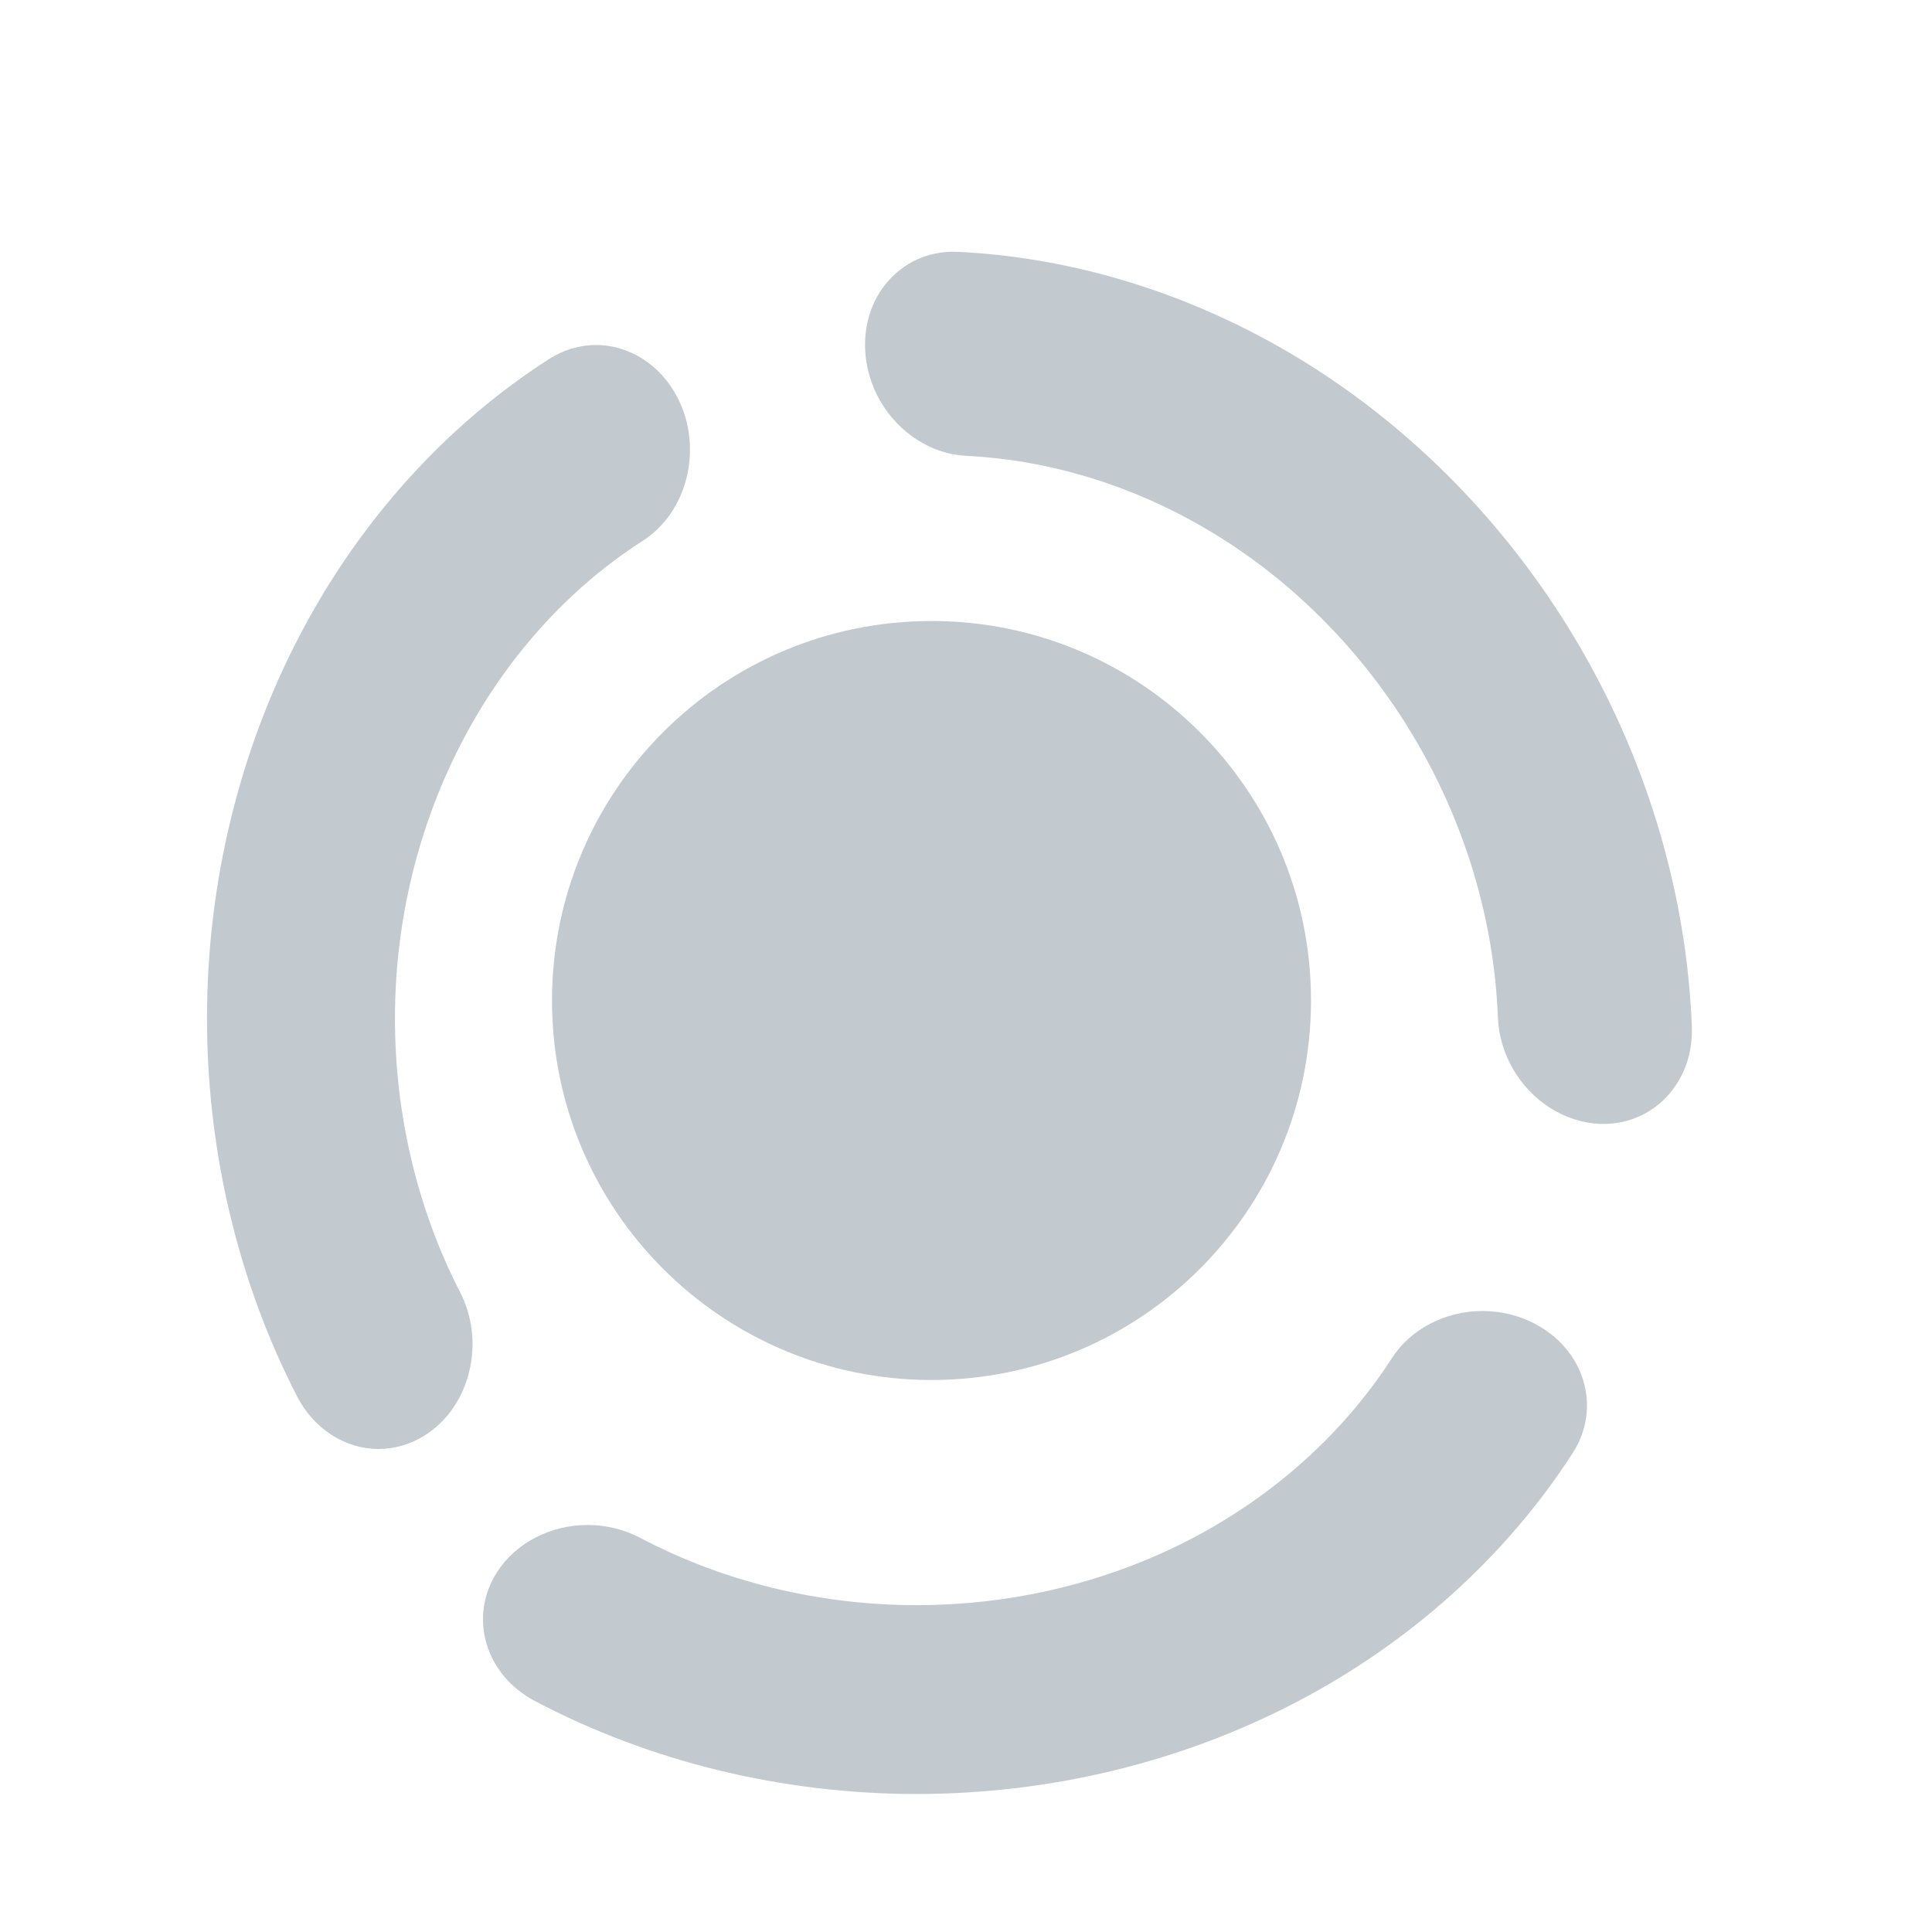<?xml version="1.0" encoding="UTF-8"?>
<svg width="28px" height="28px" viewBox="0 0 28 28" version="1.1" xmlns="http://www.w3.org/2000/svg" xmlns:xlink="http://www.w3.org/1999/xlink">
    <!-- Generator: Sketch 51.1 (57501) - http://www.bohemiancoding.com/sketch -->
    <title>Group 8 Copy 8</title>
    <desc>Created with Sketch.</desc>
    <defs>
        <polygon id="path-1" points="0.018 0.009 12.991 0.009 12.991 12.982 0.018 12.982"></polygon>
    </defs>
    <g id="UI-规范" stroke="none" stroke-width="1" fill="none" fill-rule="evenodd">
        <g id="icon" transform="translate(-350, -472)">
            <g id="Group-17" transform="translate(353, 473)">
                <g id="Group-3" transform="translate(9, 3)">
                    <mask id="mask-2" fill="white">
                        <use xlink:href="#path-1"></use>
                    </mask>
                    <g id="Clip-2"></g>
                </g>
                <path d="M2.487,20 C2,20 1.547,19.707 1.305,19.237 C0.451,17.577 0,15.683 0,13.76 C0,11.812 0.463,9.896 1.339,8.218 C2.207,6.553 3.459,5.165 4.959,4.202 C5.166,4.07 5.4,4 5.638,4 C6.124,4 6.577,4.292 6.819,4.762 C7.193,5.488 6.968,6.418 6.318,6.836 C4.101,8.258 2.724,10.912 2.724,13.76 C2.724,15.154 3.05,16.525 3.667,17.725 C3.848,18.077 3.896,18.486 3.8,18.878 C3.705,19.27 3.479,19.596 3.164,19.798 C2.958,19.93 2.723,20 2.487,20" id="Fill-4" fill="#C3CACF"></path>
                <path d="M10.285,25 C8.338,25 6.425,24.534 4.751,23.652 C4.03,23.272 3.785,22.432 4.206,21.78 C4.477,21.361 4.979,21.101 5.516,21.101 C5.783,21.101 6.047,21.166 6.279,21.288 C7.489,21.926 8.874,22.263 10.285,22.263 C11.686,22.263 13.066,21.929 14.274,21.297 C15.472,20.67 16.475,19.765 17.174,18.681 C17.444,18.261 17.947,18 18.485,18 C18.751,18 19.015,18.064 19.246,18.186 C19.596,18.37 19.846,18.665 19.949,19.019 C20.052,19.372 19.997,19.741 19.794,20.057 C18.83,21.553 17.446,22.801 15.792,23.666 C14.123,24.539 12.219,25 10.285,25" id="Fill-6" fill="#C3CACF"></path>
                <path d="M14.316,12.178 C12.369,12.178 10.456,11.712 8.783,10.831 C8.061,10.45 7.816,9.61 8.237,8.959 C8.508,8.54 9.01,8.279 9.547,8.279 C9.814,8.279 10.078,8.344 10.31,8.466 C11.52,9.104 12.905,9.441 14.316,9.441 C15.717,9.441 17.097,9.107 18.305,8.475 C19.503,7.848 20.506,6.944 21.205,5.859 C21.475,5.439 21.978,5.178 22.516,5.178 C22.782,5.178 23.046,5.242 23.277,5.364 C23.627,5.548 23.877,5.844 23.98,6.197 C24.084,6.551 24.028,6.919 23.825,7.235 C22.861,8.731 21.477,9.979 19.823,10.845 C18.154,11.717 16.25,12.178 14.316,12.178" id="Fill-6-Copy" fill="#C3CACF" transform="translate(16.031, 8.678) rotate(-120) translate(-16.031, -8.678) "></path>
                <path d="M10.5,19 C7.462,19 5,16.538 5,13.5 C5,10.462 7.462,8 10.5,8 C13.538,8 16,10.462 16,13.5 C16,16.538 13.538,19 10.5,19" id="Fill-8" fill="#C3CACF"></path>
            </g>
        </g>
    </g>
</svg>